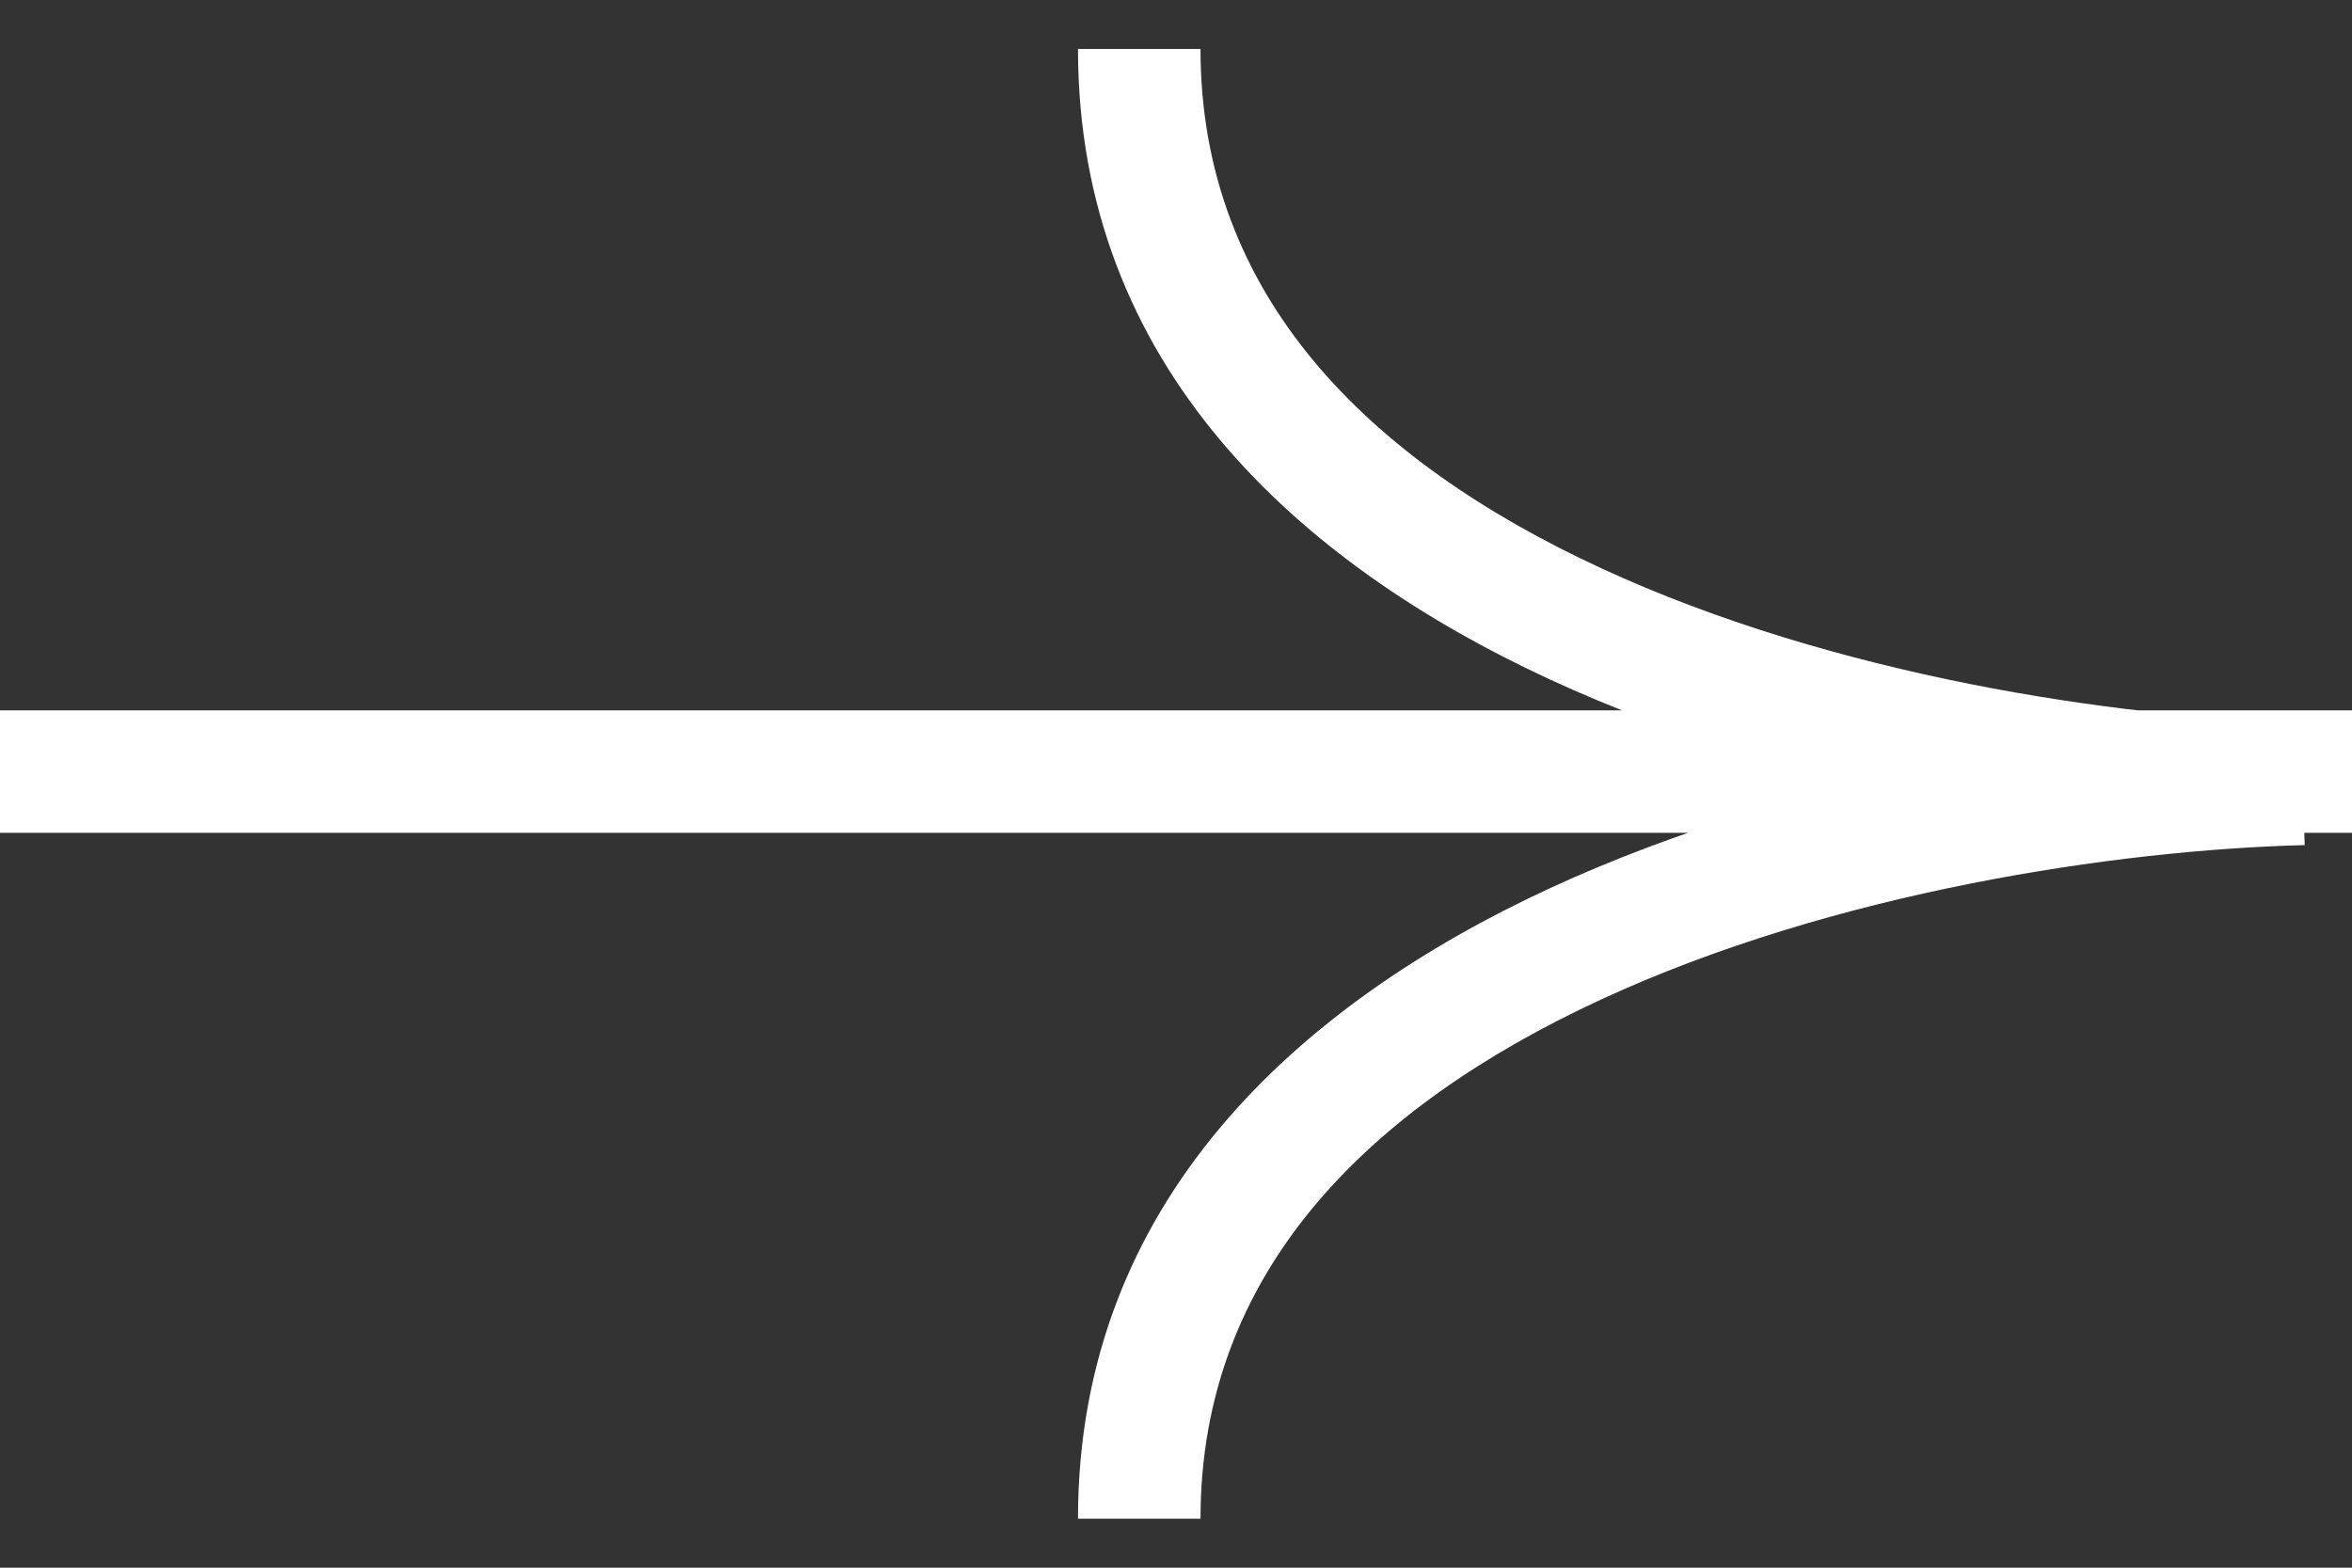 <svg width="24" height="16" viewBox="0 0 24 16" fill="none" xmlns="http://www.w3.org/2000/svg">
<rect x="0" y="0" width="24" height="16" fill="#333333" stroke="none"/>
<path d="M-2.7866e-07 8.5L24 8.5L24 7.25L-3.87939e-07 7.25L-2.7866e-07 8.5ZM23.517 7.375C21.592 7.325 18.714 6.897 16.34 5.8C13.964 4.702 12.25 3.019 12.25 0.5L11 0.5C11 3.731 13.245 5.746 15.816 6.935C18.39 8.124 21.45 8.571 23.484 8.625L23.517 7.375ZM23.484 7.375C21.45 7.429 18.39 7.876 15.816 9.065C13.245 10.254 11 12.269 11 15.5L12.25 15.5C12.25 12.981 13.964 11.298 16.34 10.2C18.714 9.103 21.592 8.675 23.517 8.625L23.484 7.375Z" fill="white"/>
</svg>
